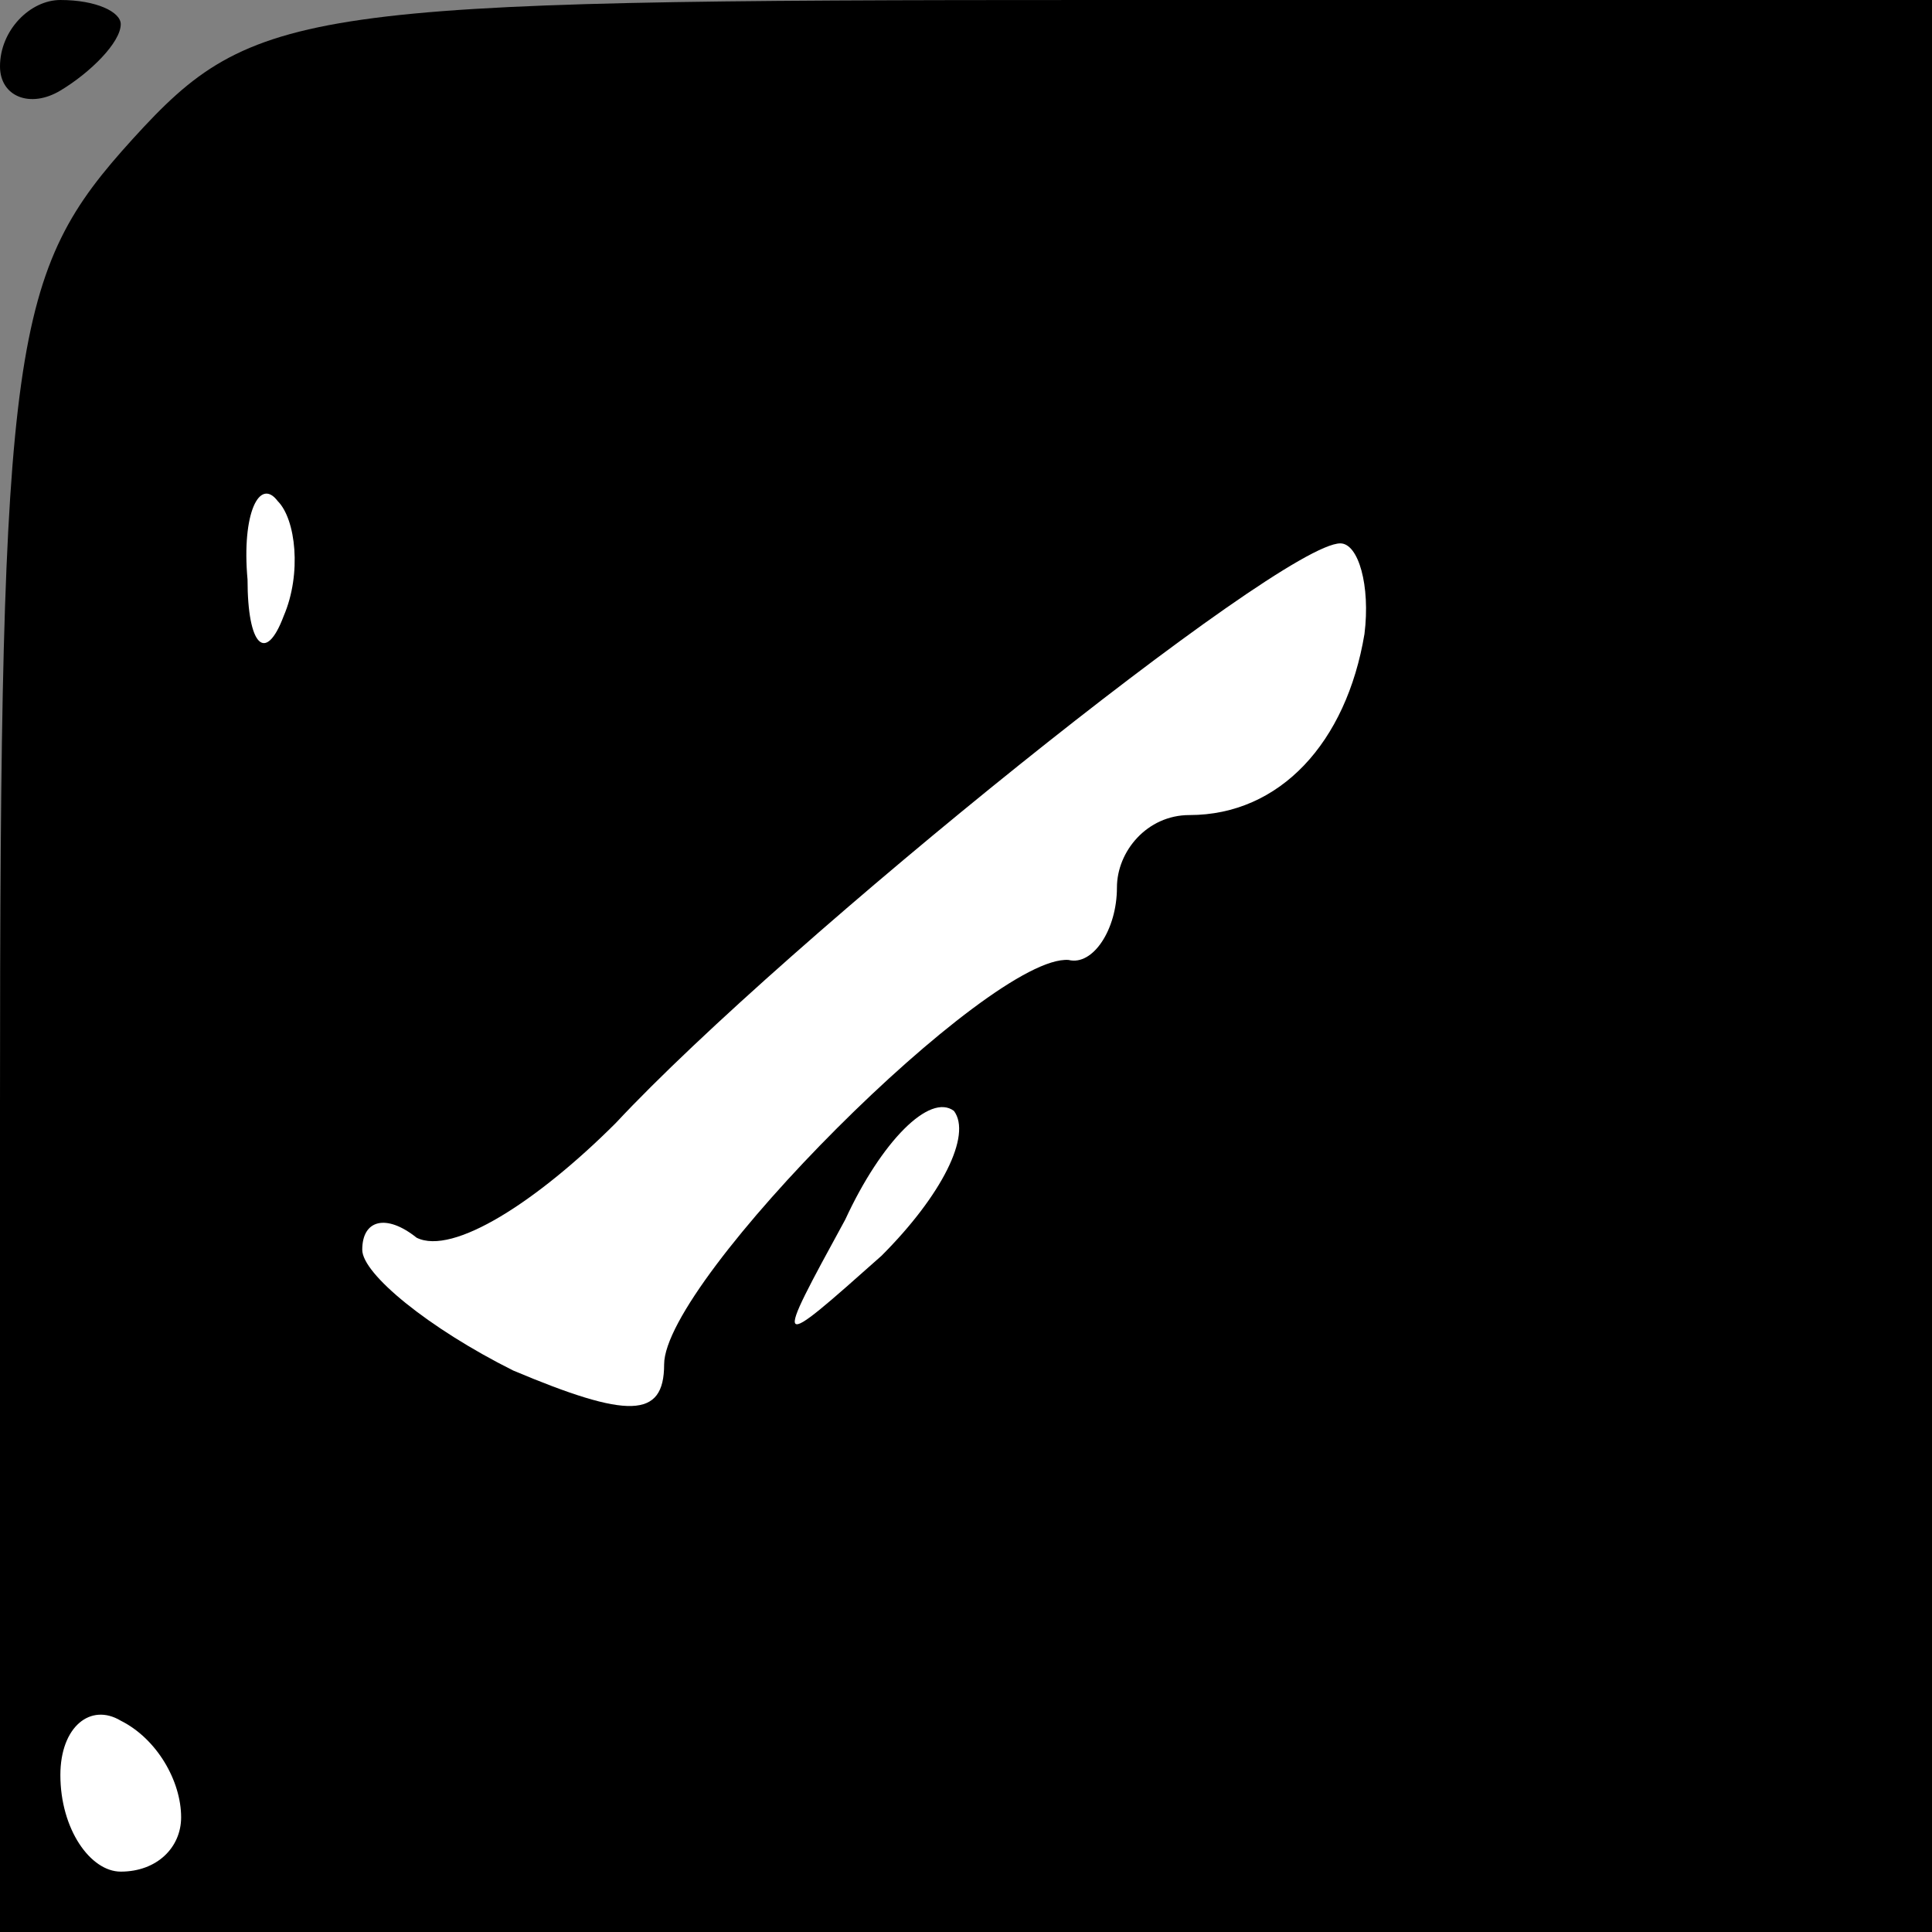 <?xml version="1.0" standalone="no"?>
<!DOCTYPE svg PUBLIC "-//W3C//DTD SVG 20010904//EN"
 "http://www.w3.org/TR/2001/REC-SVG-20010904/DTD/svg10.dtd">
<svg version="1.0" xmlns="http://www.w3.org/2000/svg"
 width="32pt" height="32pt" viewBox="0 0 32 32"
 preserveAspectRatio="xMidYMid meet">
<rect x="0" y="0" width="32" height="32" fill="#808080" stroke="none"/>
<g transform="translate(0,32) scale(0.1,-0.1)"
fill="#000000" stroke="none">
<path fill="#000000" stroke="none" d="M0 309 c0 -5 5 -7 10 -4 5 3 10 8 10
11 0 2 -4 4 -10 4 -5 0 -10 -5 -10 -11z"/>
<path fill="#000000" stroke="none" d="M22 297 c-20 -22 -22 -33 -22 -160 l0
-137 160 0 160 0 0 160 0 160 -138 0 c-132 0 -140 -1 -160 -23z"/>
<path fill="#ffffff" stroke="none" d="M47 218 c-3 -8 -6 -5 -6 6 -1 11 2 17
5 13 3 -3 4 -12 1 -19z"/>
<path fill="#ffffff" stroke="none" d="M226 215 c-3 -18 -14 -30 -29 -30 -7 0
-12 -6 -12 -12 0 -7 -4 -13 -8 -12 -13 1 -67 -53 -67 -67 0 -9 -6 -9 -25 -1
-14 7 -25 16 -25 20 0 5 4 6 9 2 6 -3 20 6 33 19 28 30 110 96 120 96 3 0 5
-7 4 -15z"/>
<path fill="#ffffff" stroke="none" d="M146 112 c-18 -16 -18 -16 -6 6 6 13
14 21 18 18 3 -4 -2 -14 -12 -24z"/>
<path fill="#ffffff" stroke="none" d="M30 19 c0 -5 -4 -9 -10 -9 -5 0 -10 7
-10 16 0 8 5 12 10 9 6 -3 10 -10 10 -16z"/>
</g>
</svg>
